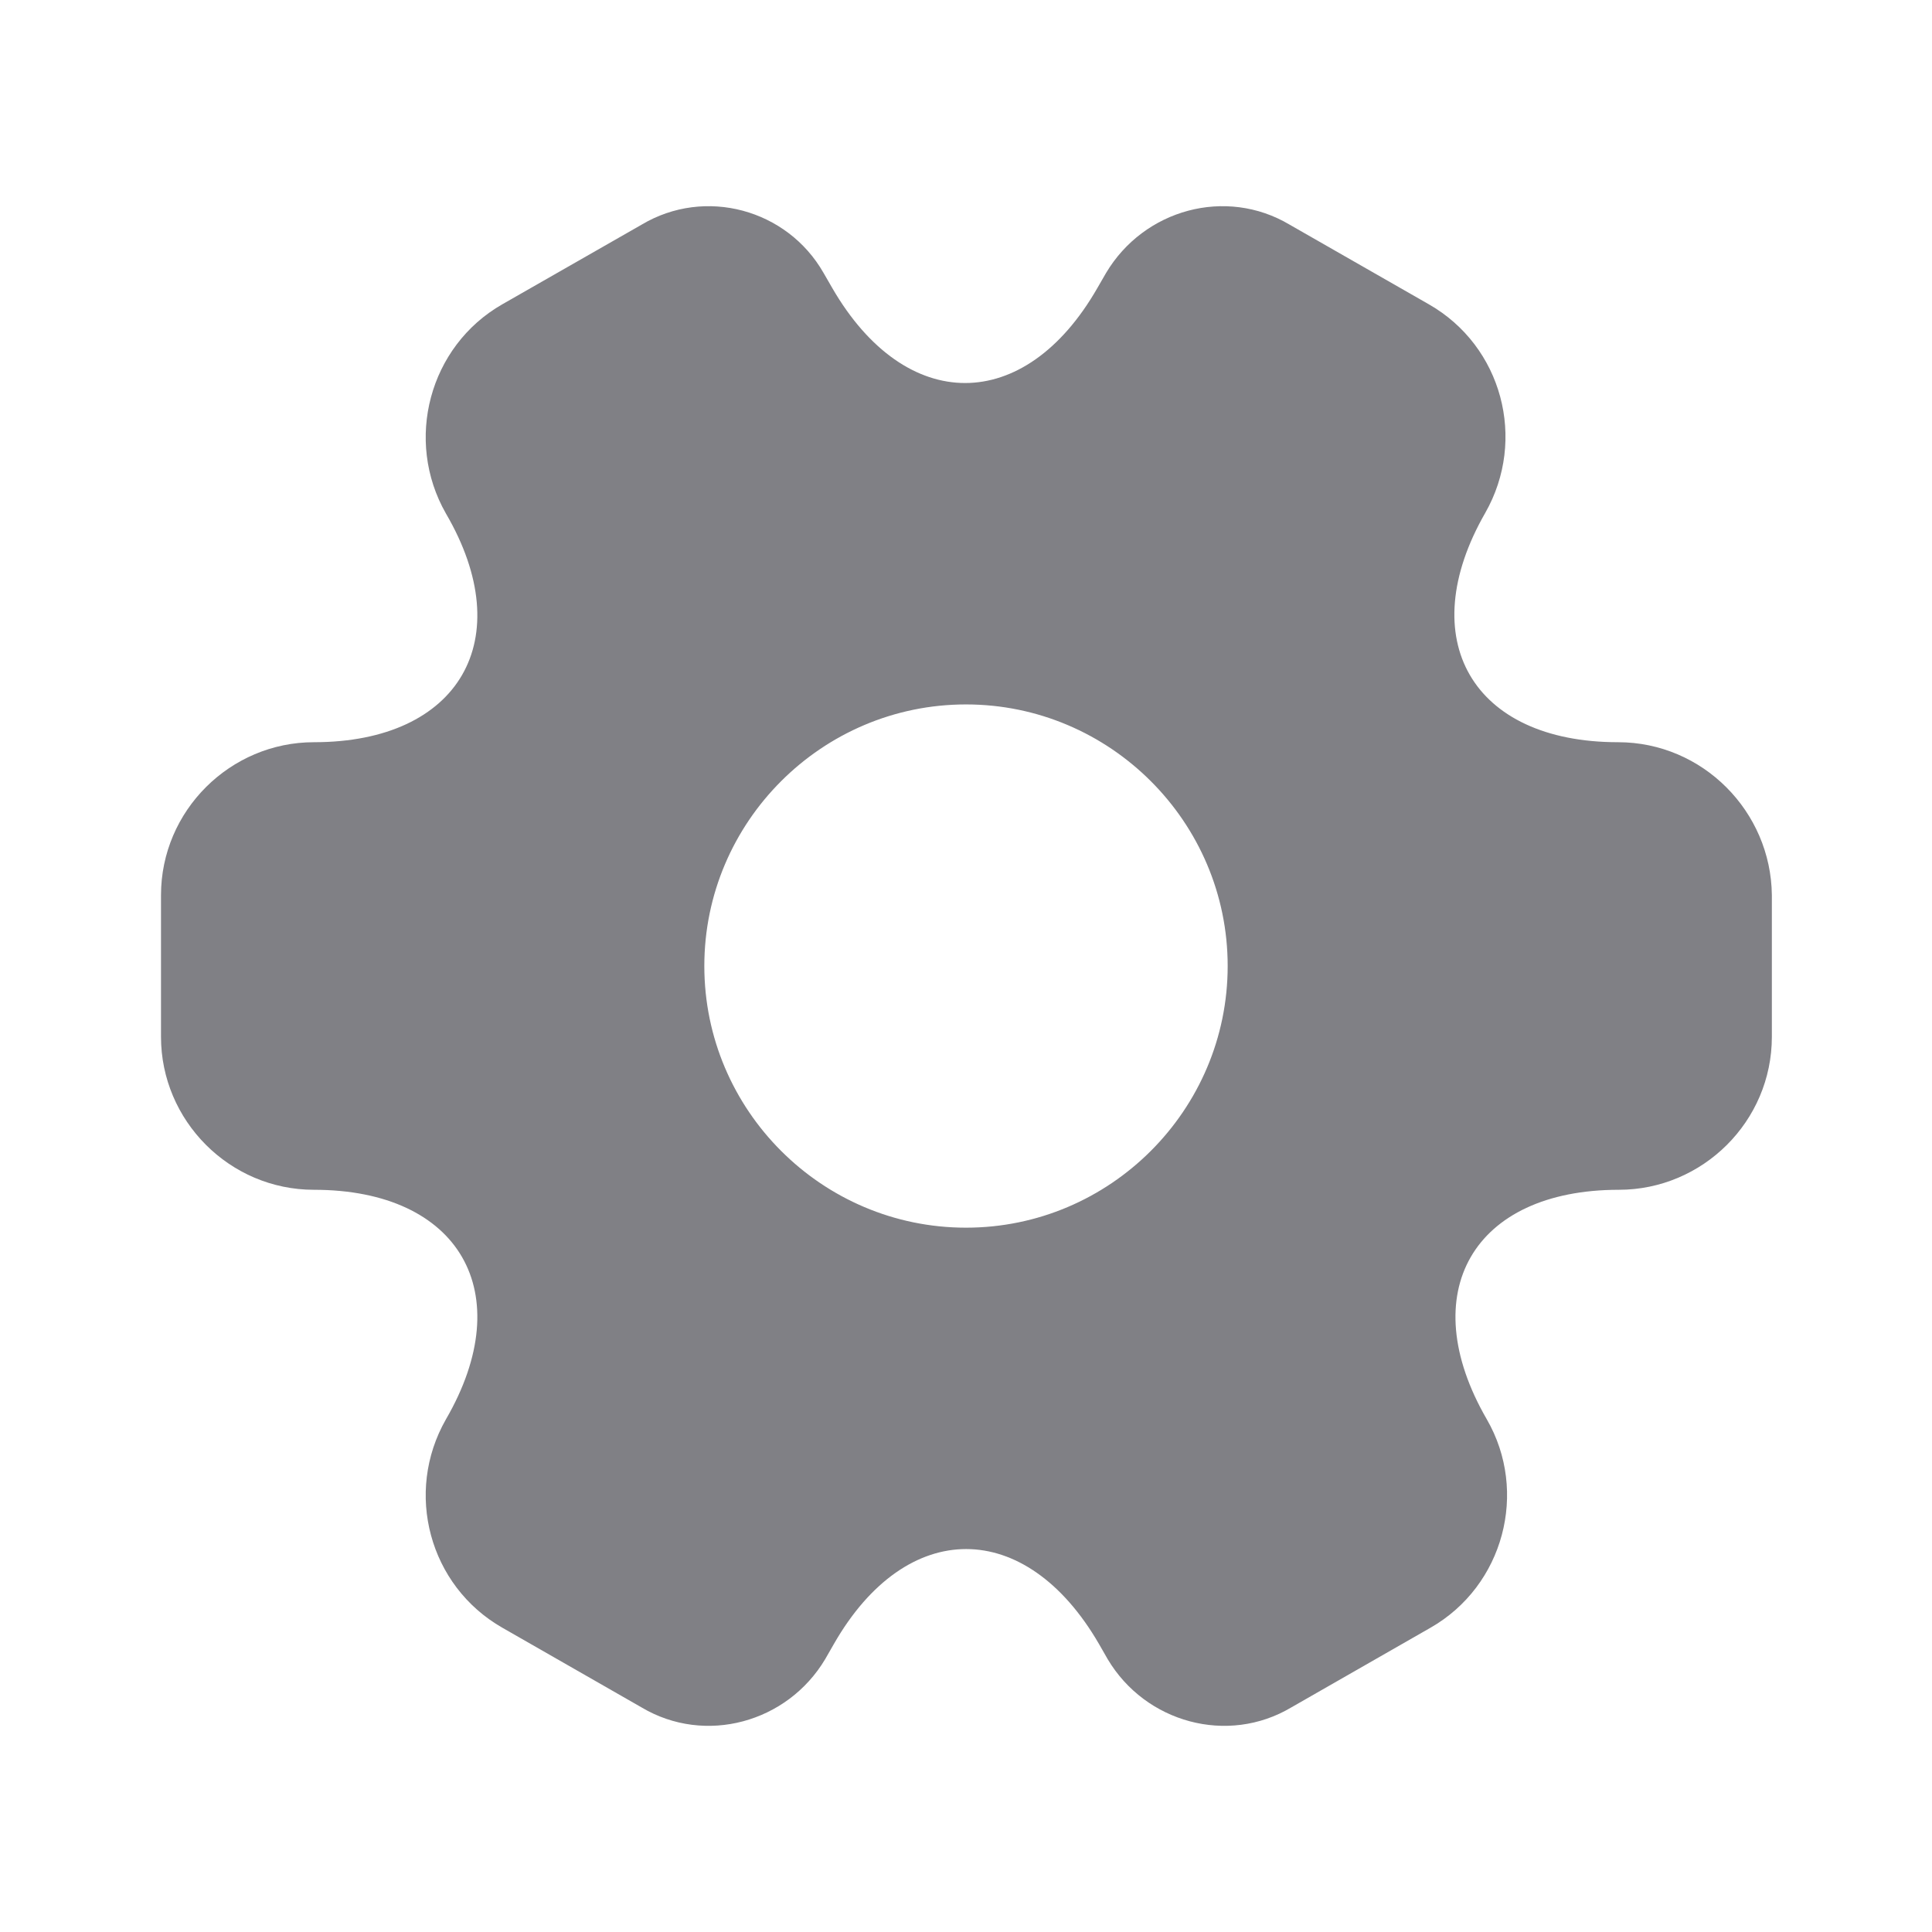 <svg width="18" height="18" viewBox="0 0 18 18" fill="none" xmlns="http://www.w3.org/2000/svg">
<path d="M15.075 6.915C13.717 6.915 13.162 5.955 13.838 4.778C14.227 4.095 13.995 3.225 13.312 2.835L12.015 2.093C11.422 1.74 10.658 1.95 10.305 2.543L10.223 2.685C9.547 3.863 8.438 3.863 7.755 2.685L7.673 2.543C7.335 1.95 6.57 1.74 5.978 2.093L4.68 2.835C3.998 3.225 3.765 4.103 4.155 4.785C4.838 5.955 4.282 6.915 2.925 6.915C2.145 6.915 1.5 7.553 1.5 8.34V9.66C1.5 10.44 2.138 11.085 2.925 11.085C4.282 11.085 4.838 12.045 4.155 13.223C3.765 13.905 3.998 14.775 4.68 15.165L5.978 15.908C6.57 16.26 7.335 16.05 7.688 15.458L7.77 15.315C8.445 14.138 9.555 14.138 10.238 15.315L10.32 15.458C10.672 16.05 11.438 16.26 12.03 15.908L13.328 15.165C14.01 14.775 14.242 13.898 13.852 13.223C13.17 12.045 13.725 11.085 15.082 11.085C15.863 11.085 16.508 10.448 16.508 9.66V8.34C16.5 7.56 15.863 6.915 15.075 6.915ZM9 11.438C7.657 11.438 6.562 10.343 6.562 9C6.562 7.658 7.657 6.563 9 6.563C10.342 6.563 11.438 7.658 11.438 9C11.438 10.343 10.342 11.438 9 11.438Z" fill="#808085"/>
</svg>
